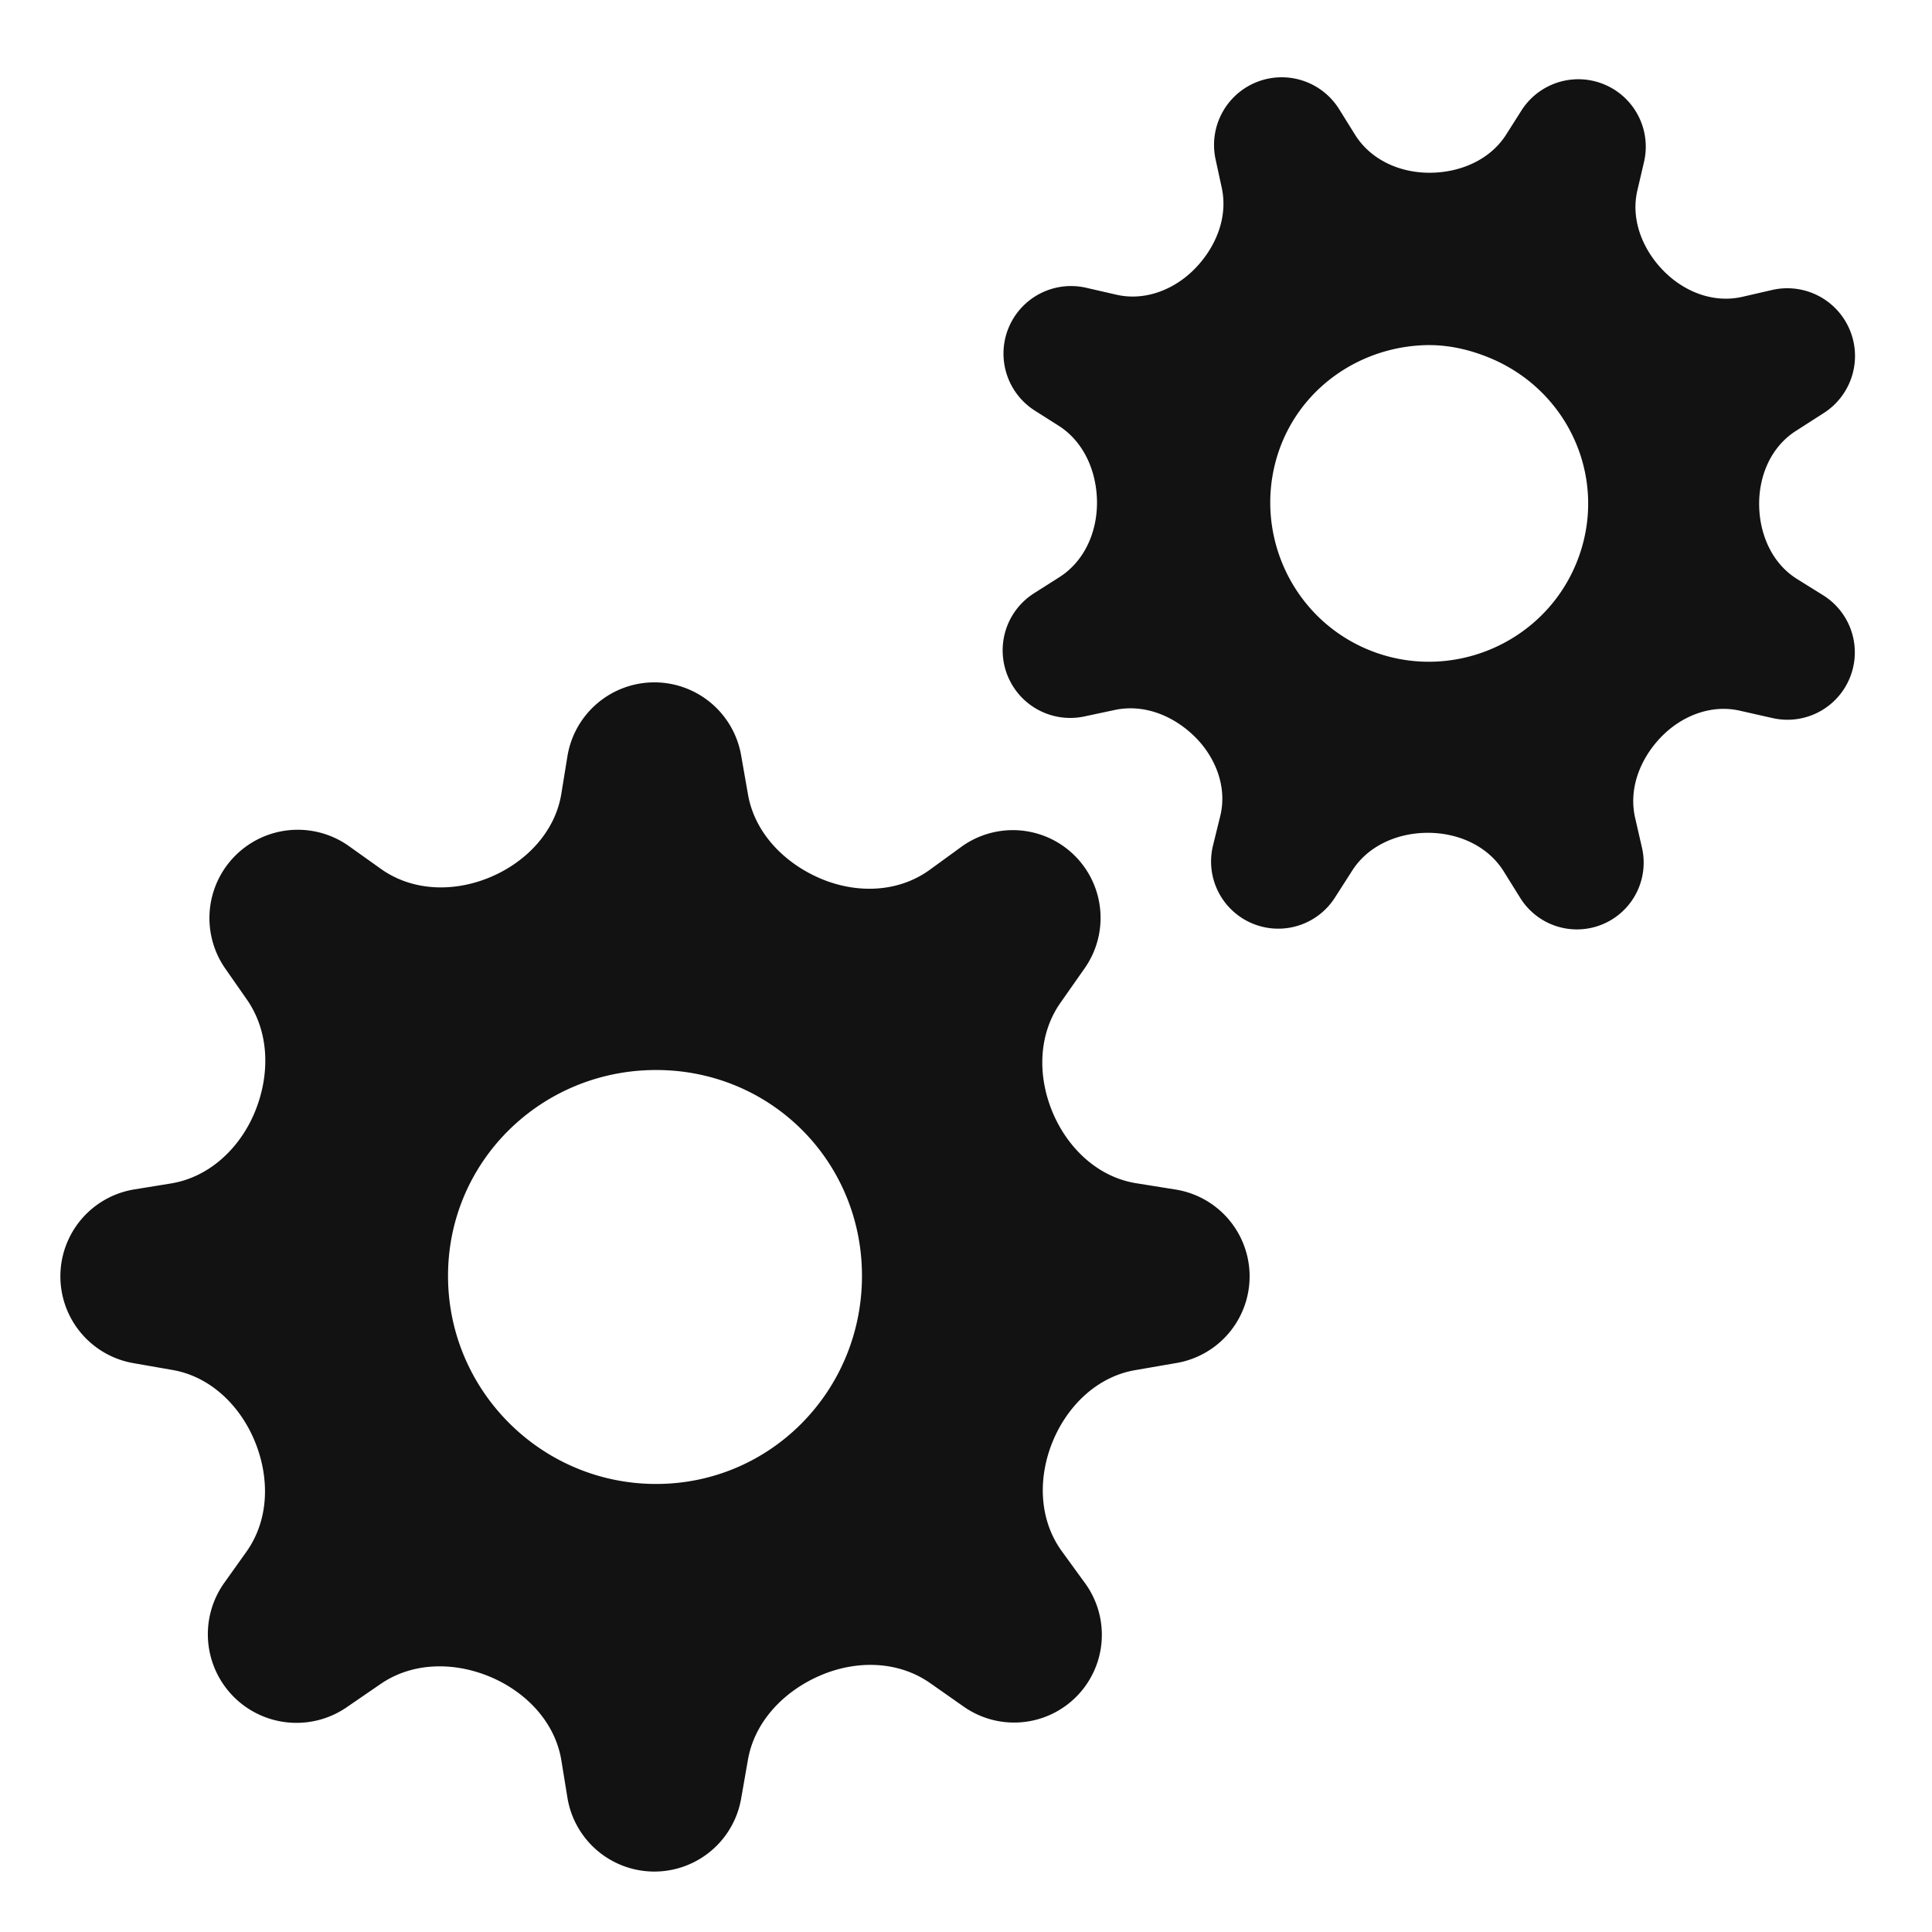 <svg width="128" height="128" fill="none" xmlns="http://www.w3.org/2000/svg">
  <path d="M88.722 7.234a4.483 4.483 0 0 0-8.187 3.319l.409 1.887c.417 1.926-.36 3.869-1.717 5.297-1.36 1.43-3.337 2.23-5.261 1.788l-2.006-.46a4.475 4.475 0 0 0-3.399 8.14l1.573.998c1.694 1.075 2.534 3.063 2.545 5.07.01 1.977-.829 3.911-2.5 4.971l-1.673 1.063a4.478 4.478 0 0 0 3.333 8.16l2.02-.43c1.904-.406 3.82.353 5.226 1.7 1.44 1.38 2.235 3.39 1.76 5.326l-.48 1.952a4.451 4.451 0 0 0 8.068 3.466l1.166-1.818c1.067-1.662 3.032-2.49 5.007-2.487 2.007.003 3.963.86 5.024 2.563l1.089 1.75a4.423 4.423 0 0 0 8.066-3.328l-.453-1.973c-.442-1.928.322-3.89 1.686-5.322 1.355-1.422 3.32-2.217 5.236-1.784l2.184.493a4.463 4.463 0 0 0 3.342-8.143l-1.724-1.074c-1.667-1.038-2.501-2.99-2.508-4.954-.007-1.932.806-3.81 2.432-4.853l1.855-1.19a4.487 4.487 0 0 0-3.426-8.15l-1.968.453c-1.935.444-3.897-.34-5.275-1.769-1.356-1.405-2.131-3.368-1.688-5.27l.442-1.894a4.467 4.467 0 0 0-8.121-3.409l-1.011 1.593c-1.07 1.685-3.054 2.522-5.05 2.53-1.985.01-3.919-.843-4.968-2.528l-1.048-1.683Zm5.967 15.63c1.36 0 2.72.308 4.063.87 5.351 2.25 7.89 8.289 5.659 13.64-2.231 5.35-8.434 7.89-13.785 5.659-5.35-2.231-7.89-8.416-5.659-13.785 1.687-4.009 5.623-6.367 9.722-6.385ZM43.353 45.208a5.836 5.836 0 0 0-5.76 4.9l-.404 2.484c-.416 2.561-2.383 4.571-4.784 5.554-2.37.97-5.083.904-7.169-.58l-2.113-1.506a5.852 5.852 0 0 0-8.196 8.113l1.425 2.044c1.49 2.138 1.541 4.902.585 7.326-.968 2.452-3.014 4.442-5.616 4.865l-2.421.393a5.836 5.836 0 0 0-.07 11.509l2.614.457c2.53.443 4.499 2.396 5.46 4.778.97 2.4.923 5.154-.579 7.263l-1.463 2.054a5.872 5.872 0 0 0 8.108 8.248l2.244-1.54c2.104-1.445 4.813-1.475 7.176-.511 2.416.986 4.385 3.003 4.803 5.58l.4 2.46a5.836 5.836 0 0 0 11.508.07l.453-2.585c.446-2.551 2.407-4.553 4.786-5.576 2.395-1.031 5.161-.988 7.296.509l2.212 1.552a5.813 5.813 0 0 0 8.04-8.178l-1.531-2.106c-1.523-2.094-1.601-4.844-.628-7.244.964-2.377 2.941-4.327 5.469-4.764l2.761-.477a5.824 5.824 0 0 0-.069-11.489l-2.621-.42c-2.566-.412-4.583-2.37-5.564-4.777-.965-2.37-.914-5.087.556-7.182l1.6-2.281a5.813 5.813 0 0 0-8.178-8.04l-2.075 1.509c-2.112 1.536-4.893 1.601-7.291.566-2.366-1.022-4.316-3.008-4.76-5.546l-.456-2.602a5.836 5.836 0 0 0-5.748-4.83Zm.115 25.683c7.6 0 13.64 6.04 13.64 13.64 0 7.6-6.04 13.785-13.64 13.785-7.6 0-13.785-6.185-13.785-13.785 0-7.6 6.185-13.64 13.785-13.64Z" fill="#121212"/>
</svg>
